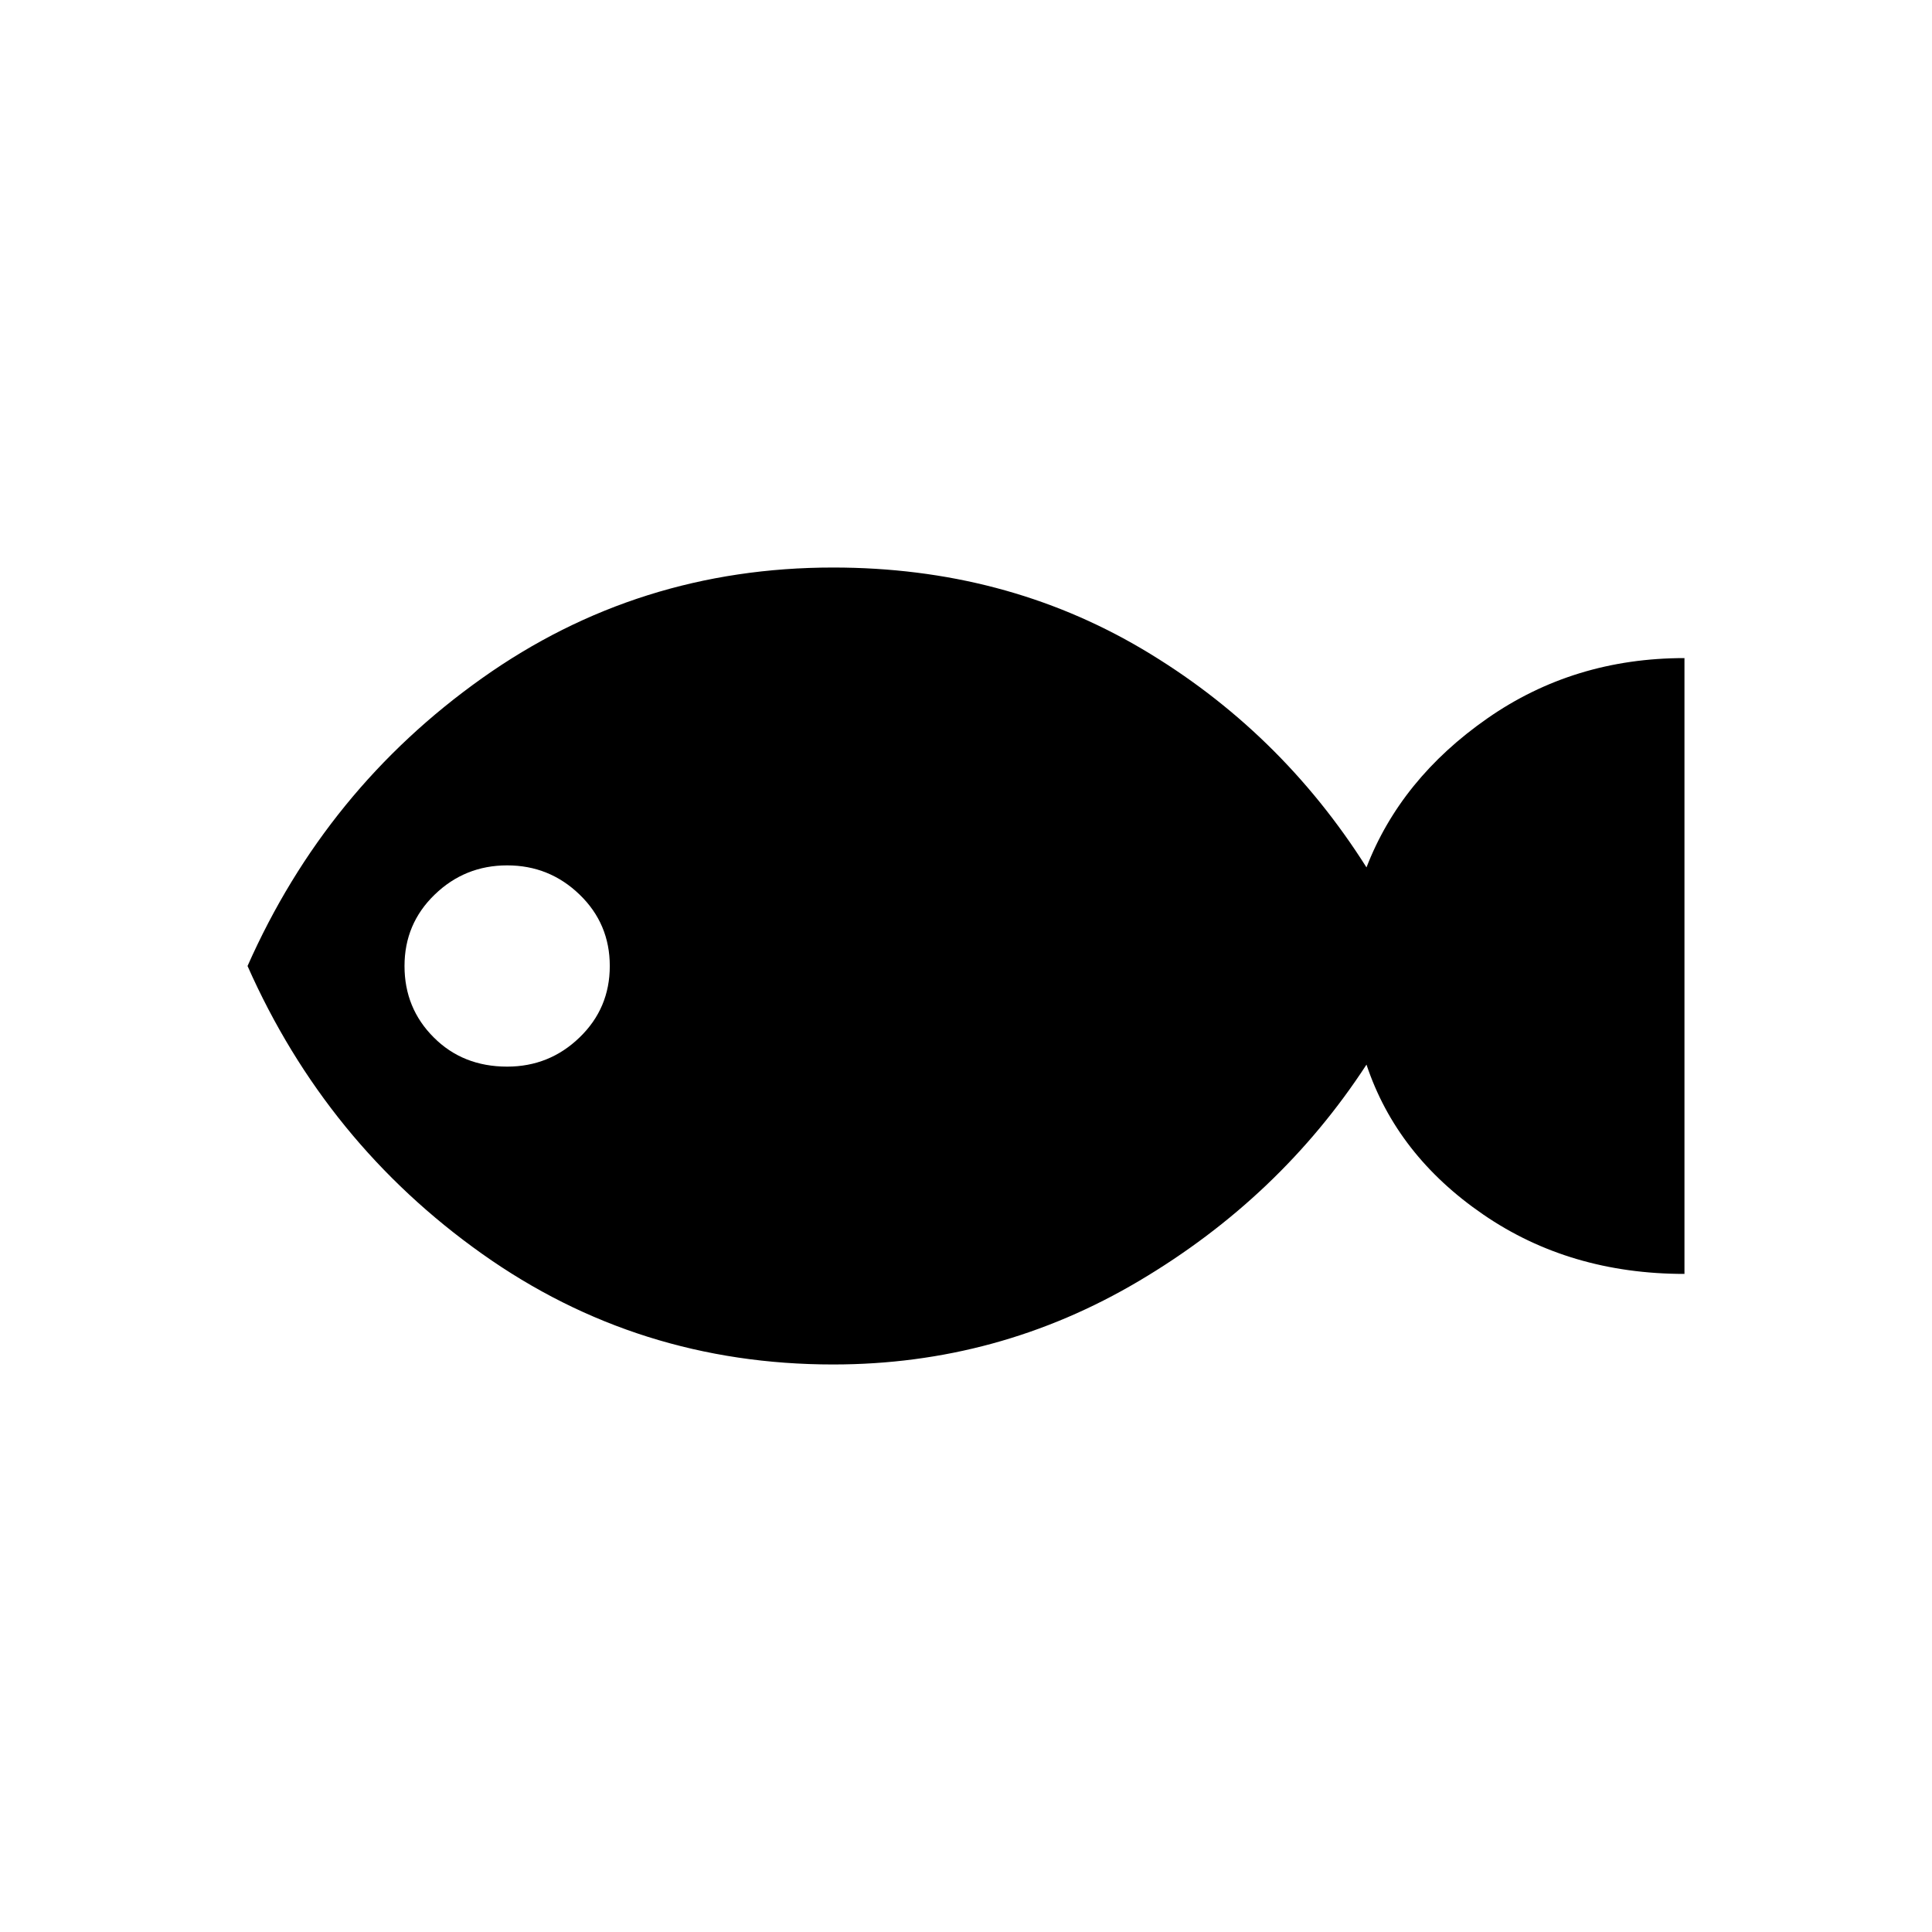 <svg xmlns="http://www.w3.org/2000/svg" height="24" width="24"><path d="M10.35 16.95Q7.925 16.95 5.988 15.575Q4.05 14.2 3.075 12Q4.05 9.8 5.988 8.425Q7.925 7.05 10.35 7.05Q12.475 7.05 14.188 8.062Q15.9 9.075 16.975 10.775Q17.4 9.675 18.475 8.925Q19.55 8.175 20.925 8.175V15.825Q19.5 15.825 18.425 15.087Q17.35 14.35 16.975 13.225Q15.9 14.875 14.15 15.912Q12.4 16.95 10.35 16.95ZM6.3 13.25Q6.825 13.25 7.2 12.887Q7.575 12.525 7.575 12Q7.575 11.475 7.2 11.113Q6.825 10.75 6.3 10.75Q5.775 10.75 5.4 11.113Q5.025 11.475 5.025 12Q5.025 12.525 5.388 12.887Q5.75 13.25 6.3 13.25Z"/></svg>